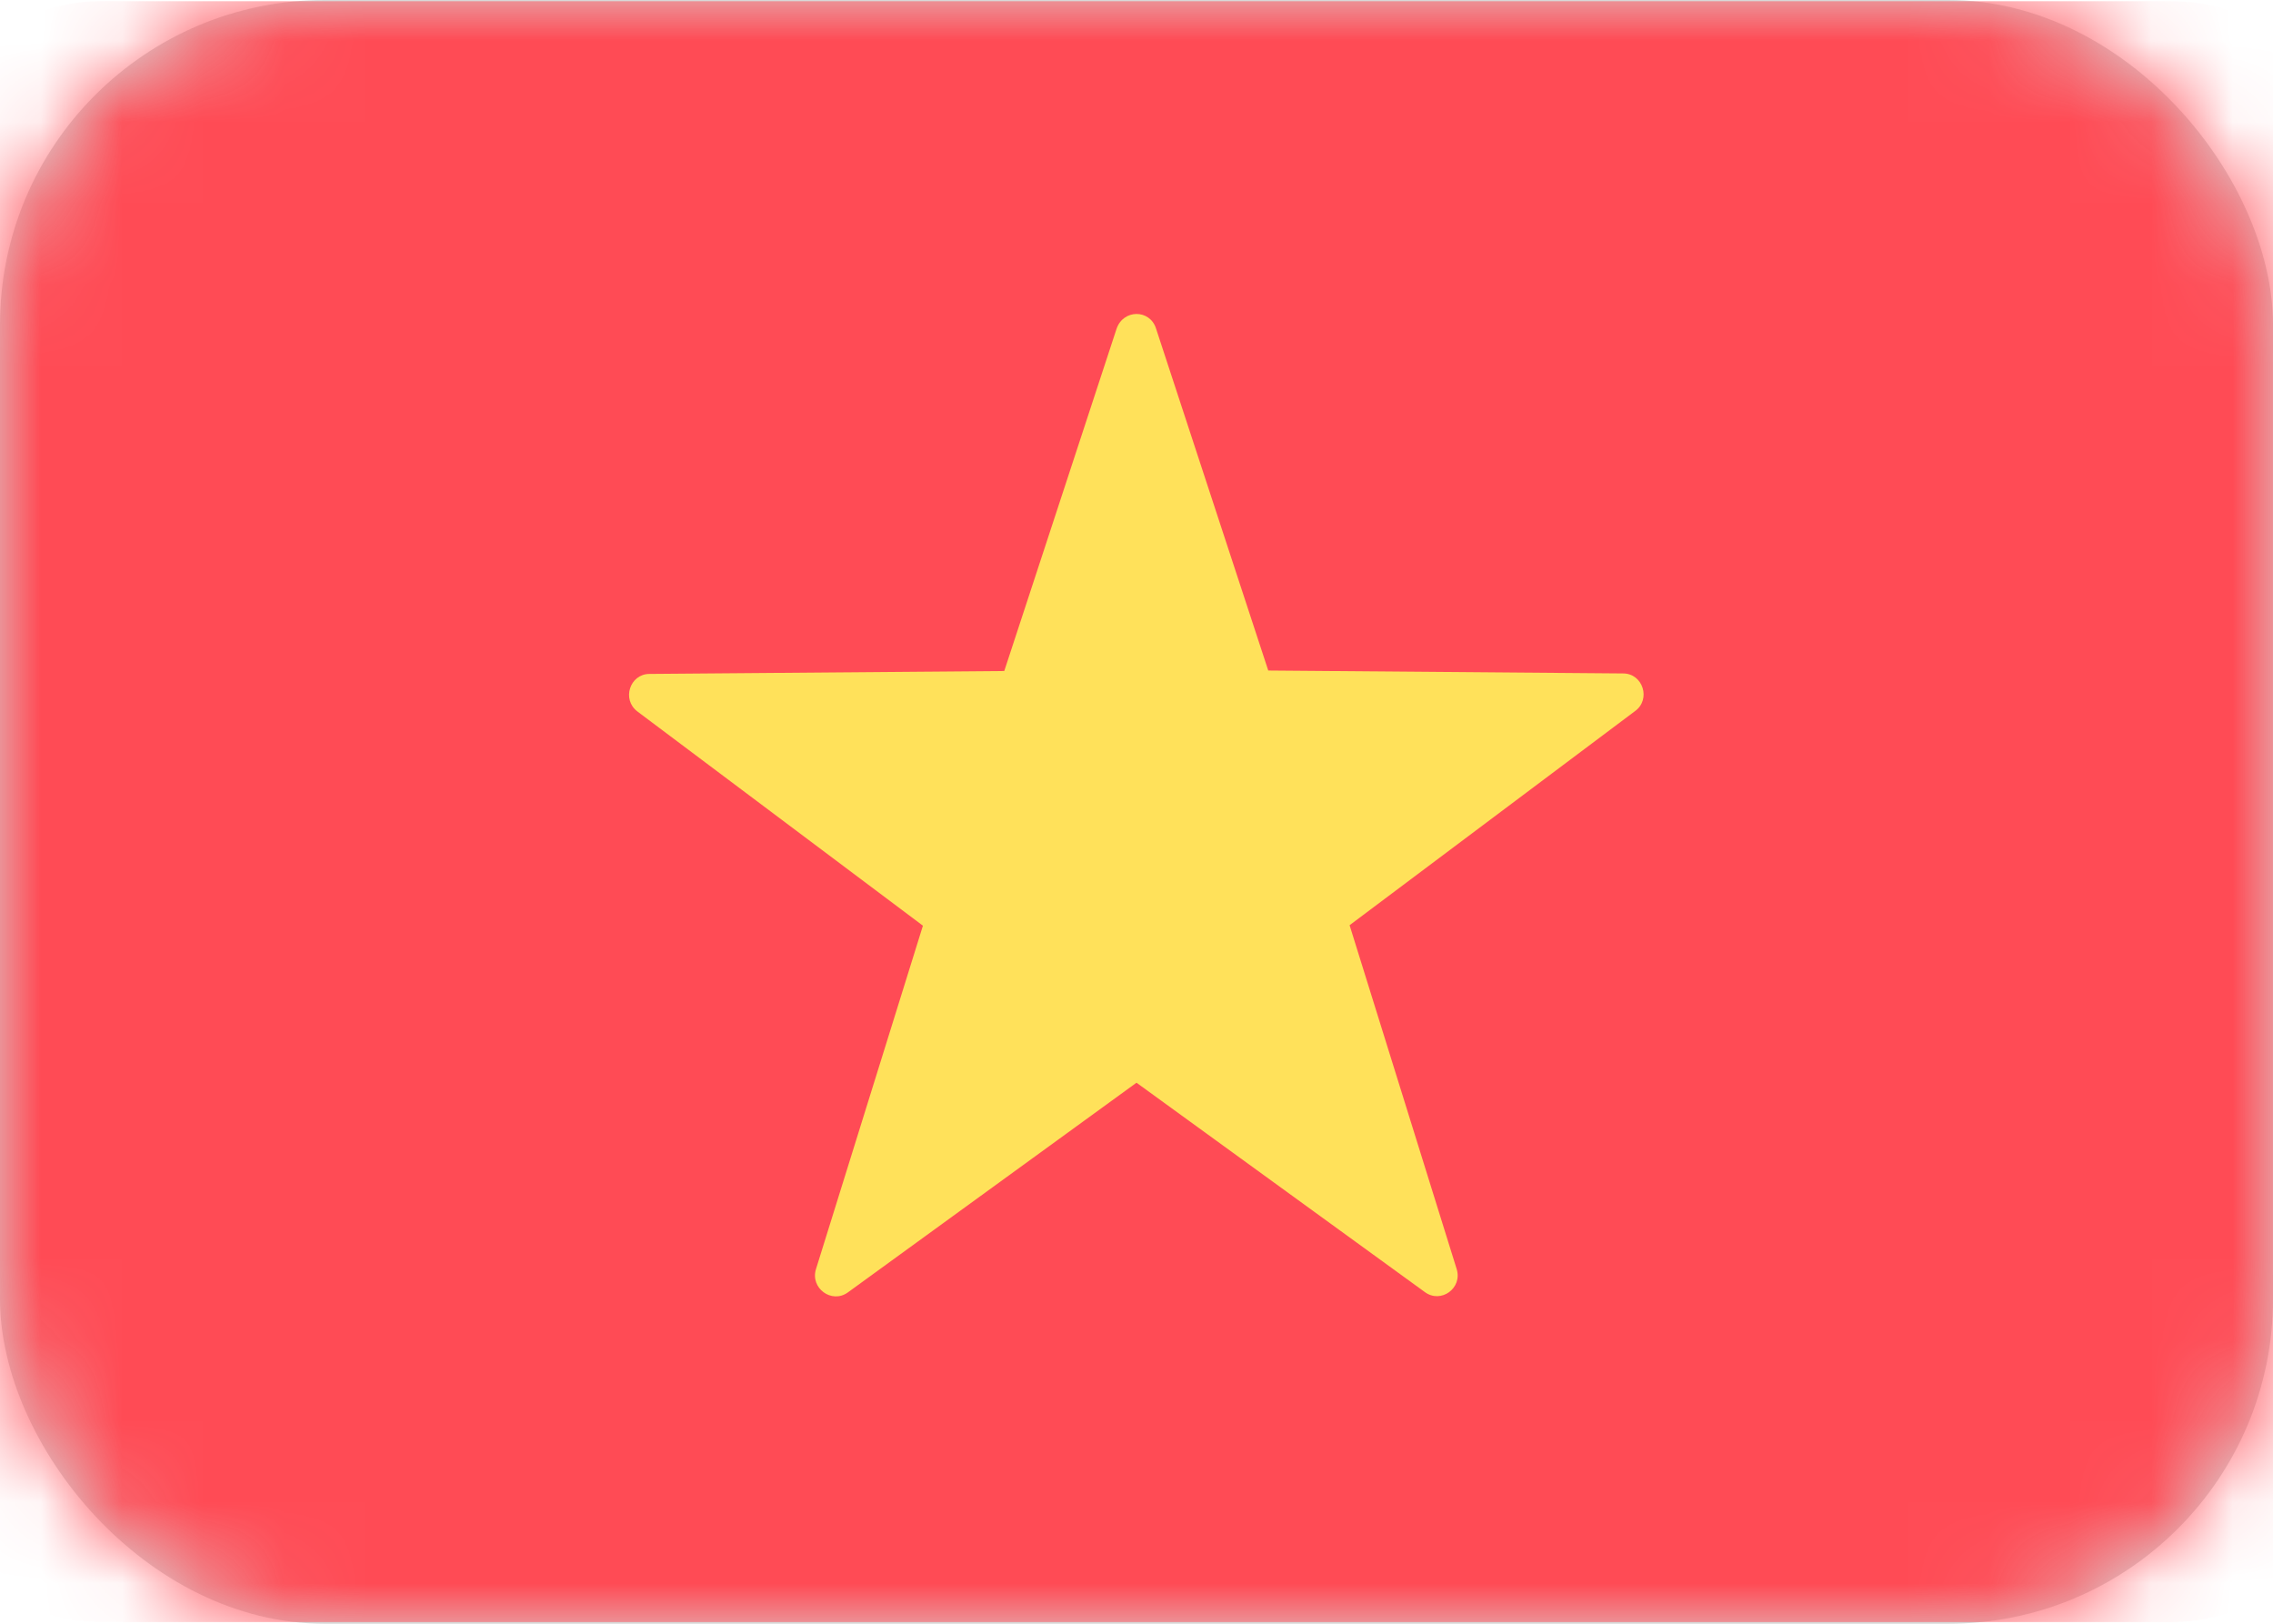 <?xml version="1.0" encoding="UTF-8"?>
<svg width="28px" height="20px" viewBox="0 0 28 20" version="1.1" xmlns="http://www.w3.org/2000/svg" xmlns:xlink="http://www.w3.org/1999/xlink">
    <!-- Generator: sketchtool 59.1 (101010) - https://sketch.com -->
    <title>0A2276E1-9C98-47DE-B798-6A7AC49C56AA</title>
    <desc>Created with sketchtool.</desc>
    <defs>
        <rect id="path-1" x="0" y="0" width="28" height="20" rx="4"></rect>
    </defs>
    <g id="Page-2" stroke="none" stroke-width="1" fill="none" fill-rule="evenodd">
        <g id="Food-Pairings" transform="translate(-1204, -26)">
            <g id="Header">
                <g id="Icon/Vietnamese" transform="translate(1204, 26)">
                    <g id="vietnam-(1)">
                        <mask id="mask-2" fill="white">
                            <use xlink:href="#path-1"></use>
                        </mask>
                        <use id="Mask" fill="#D8D8D8" xlink:href="#path-1"></use>
                        <g mask="url(#mask-2)" fill-rule="nonzero" id="Path">
                            <g transform="translate(-1, 0)">
                                <path d="M27.756,0.015 L2.244,0.015 C1.008,0.015 0,1.033 0,2.295 L0,17.699 C0,18.961 1.008,19.979 2.244,19.979 L27.75,19.979 C28.992,19.979 29.994,18.955 29.994,17.699 L29.994,2.295 C30,1.033 28.992,0.015 27.756,0.015 Z" fill="#FF4B55"></path>
                                <path d="M15.24,4.045 L16.623,8.259 L20.994,8.295 C21.24,8.295 21.34,8.616 21.141,8.759 L17.625,11.396 L18.943,15.628 C19.02,15.866 18.75,16.062 18.551,15.914 L15,13.336 L11.443,15.92 C11.244,16.062 10.98,15.866 11.051,15.634 L12.369,11.402 L8.854,8.765 C8.654,8.616 8.76,8.301 9,8.301 L13.371,8.265 L14.754,4.051 C14.836,3.807 15.164,3.807 15.24,4.045 Z" fill="#FFE15A"></path>
                            </g>
                        </g>
                    </g>
                </g>
            </g>
        </g>
    </g>
</svg>